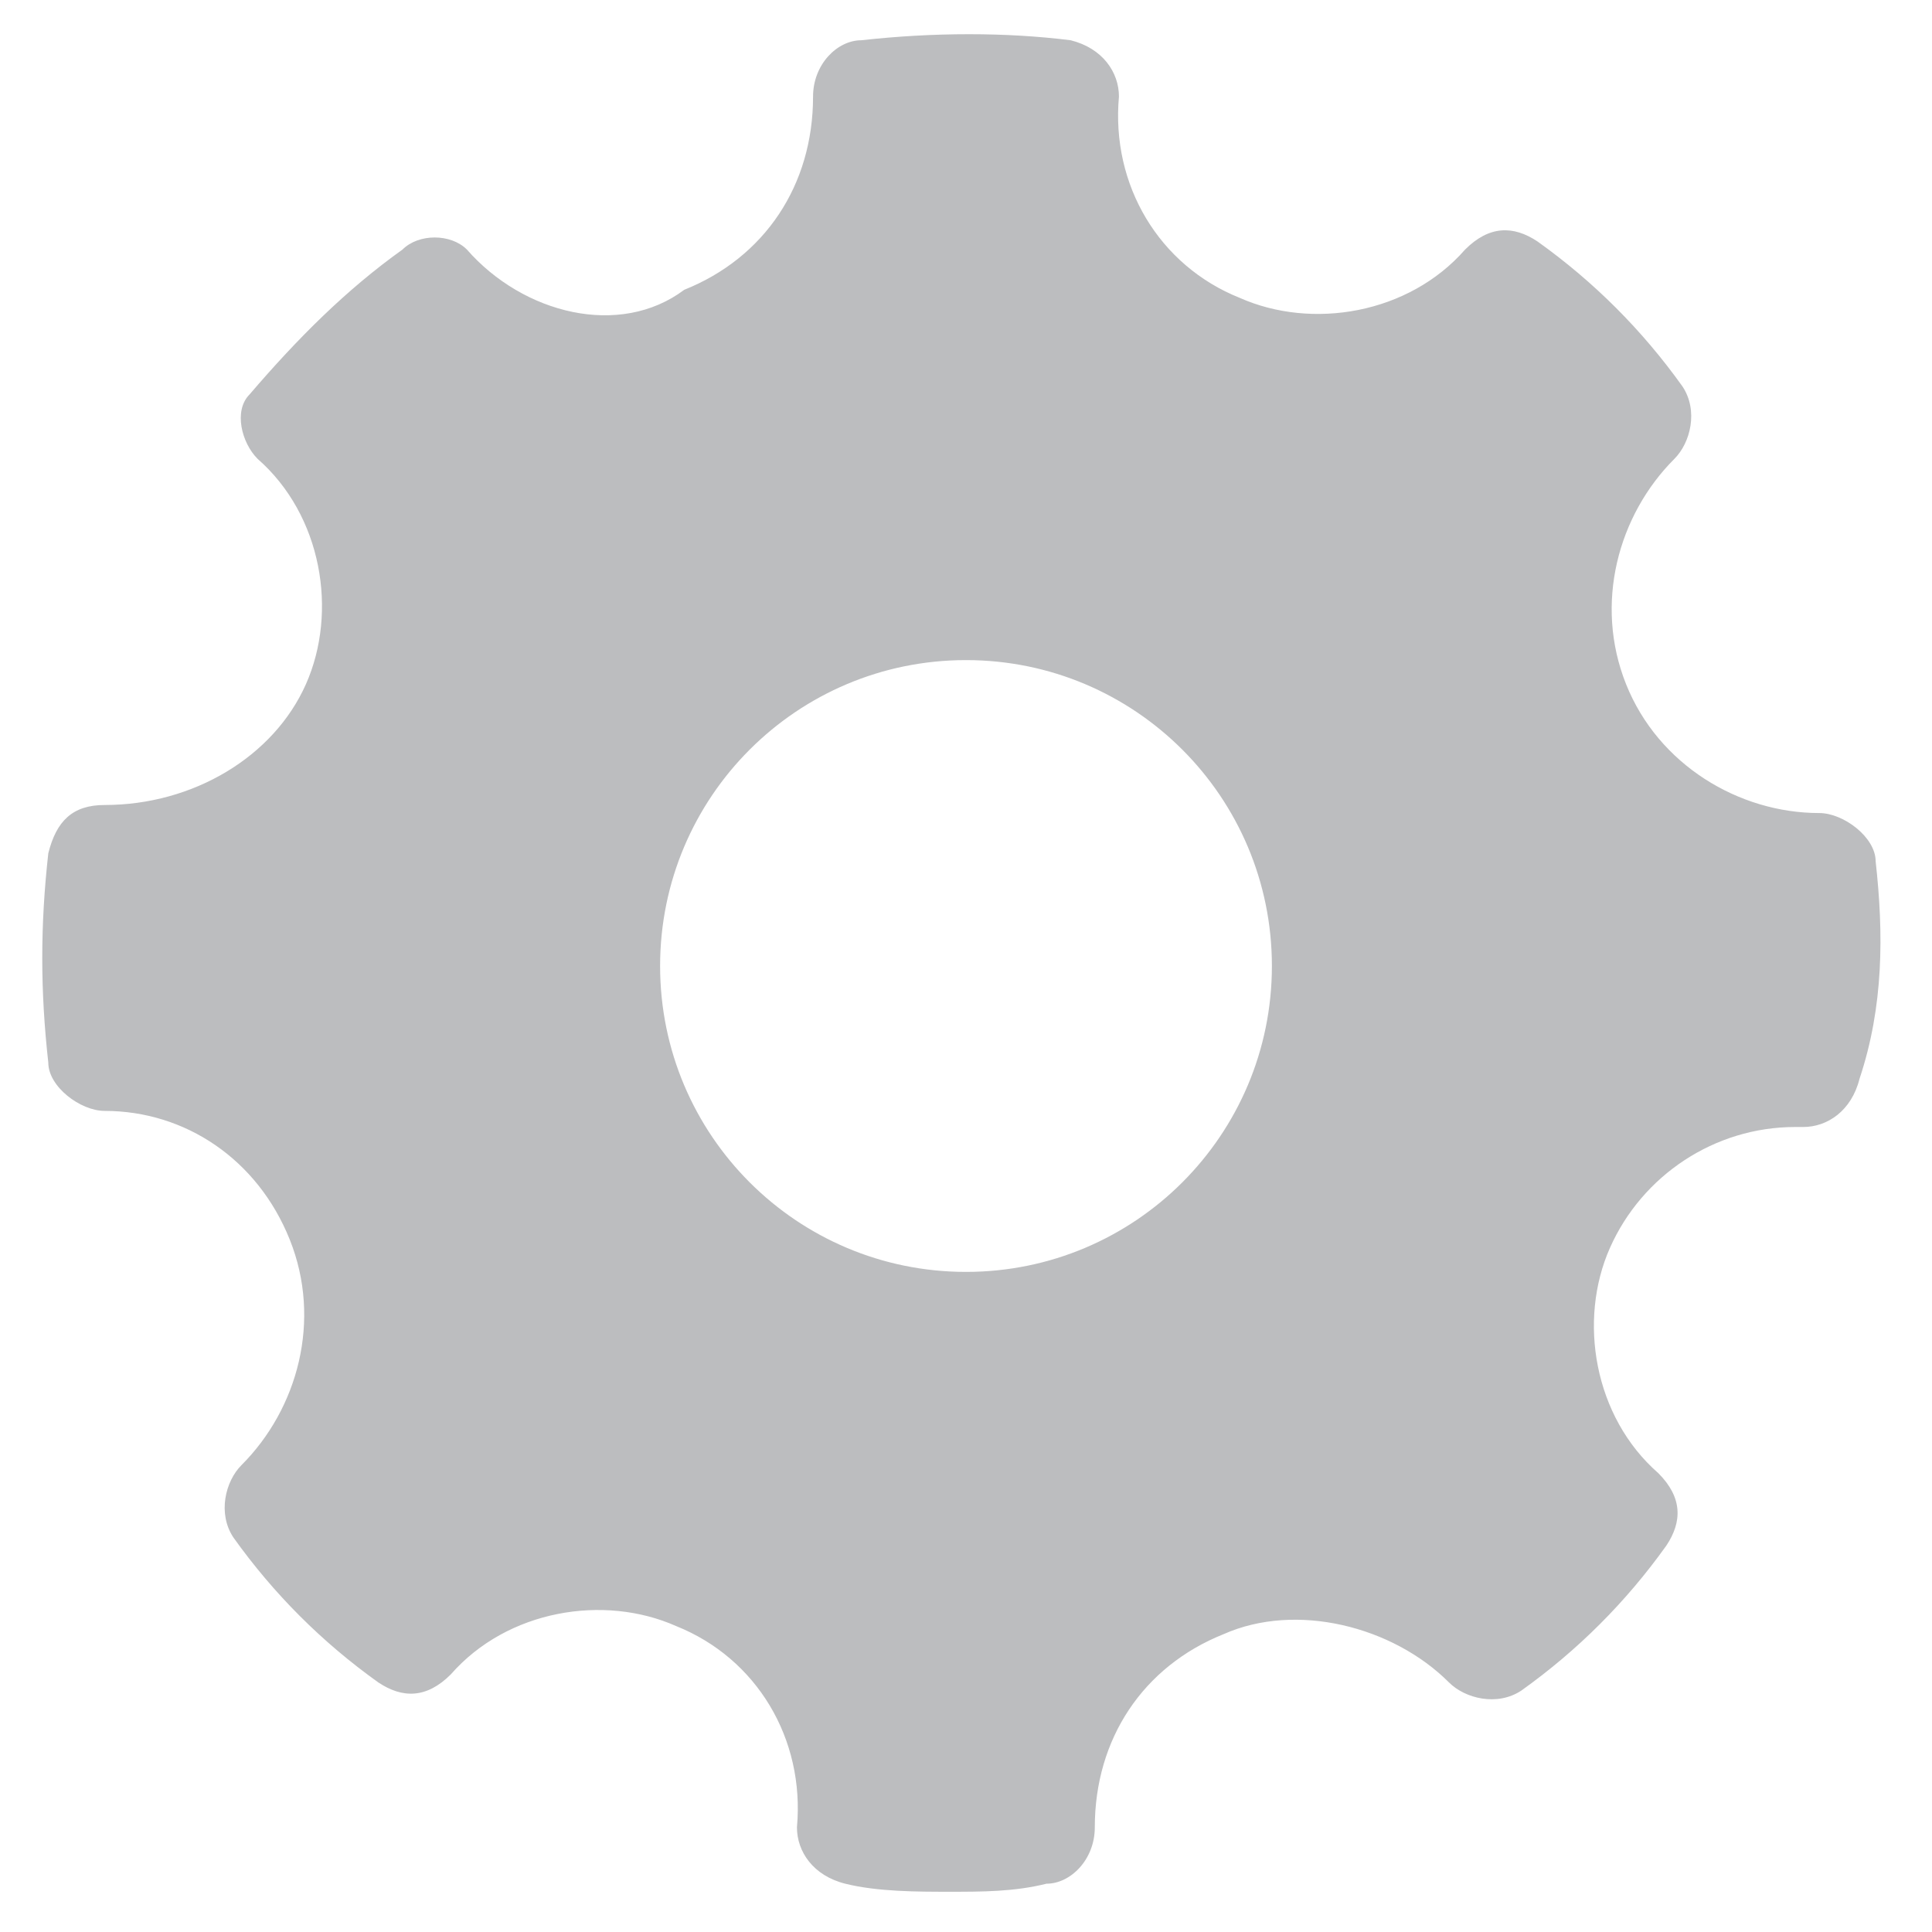 <?xml version="1.0" encoding="utf-8"?>
<!-- Generator: Adobe Illustrator 22.1.0, SVG Export Plug-In . SVG Version: 6.00 Build 0)  -->
<svg version="1.1" id="圖層_1" xmlns="http://www.w3.org/2000/svg" xmlns:xlink="http://www.w3.org/1999/xlink" x="0px" y="0px"
	 viewBox="0 0 24 24" style="enable-background:new 0 0 24 24;" xml:space="preserve">
<style type="text/css">
	.st0{fill:#BCBDBF;}
</style>
<path id="Mask" class="st0" d="M23.3,10.7c0-0.3-0.4-0.6-0.7-0.6c-1,0-2-0.6-2.4-1.6c-0.4-1-0.1-2.1,0.6-2.8
	c0.2-0.2,0.3-0.6,0.1-0.9c-0.5-0.7-1.1-1.3-1.8-1.8c-0.3-0.2-0.6-0.2-0.9,0.1c-0.7,0.8-1.9,1-2.8,0.6c-1-0.4-1.6-1.4-1.5-2.5
	c0-0.3-0.2-0.6-0.6-0.7c-0.8-0.1-1.7-0.1-2.6,0c-0.3,0-0.6,0.3-0.6,0.7c0,1.1-0.6,2-1.6,2.4C7.7,4.2,6.5,3.9,5.8,3.1
	C5.6,2.9,5.2,2.9,5,3.1C4.3,3.6,3.7,4.2,3.1,4.9C2.9,5.1,3,5.5,3.2,5.7c0.8,0.7,1,1.9,0.6,2.8c-0.4,0.9-1.4,1.5-2.5,1.5
	c-0.4,0-0.6,0.2-0.7,0.6c-0.1,0.9-0.1,1.7,0,2.6c0,0.3,0.4,0.6,0.7,0.6c1,0,1.9,0.6,2.3,1.6c0.4,1,0.1,2.1-0.6,2.8
	c-0.2,0.2-0.3,0.6-0.1,0.9c0.5,0.7,1.1,1.3,1.8,1.8c0.3,0.2,0.6,0.2,0.9-0.1c0.7-0.8,1.9-1,2.8-0.6c1,0.4,1.6,1.4,1.5,2.5
	c0,0.3,0.2,0.6,0.6,0.7c0.4,0.1,0.9,0.1,1.3,0.1c0.4,0,0.8,0,1.2-0.1c0.3,0,0.6-0.3,0.6-0.7c0-1.1,0.6-2,1.6-2.4
	c0.9-0.4,2.1-0.1,2.8,0.6c0.2,0.2,0.6,0.3,0.9,0.1c0.7-0.5,1.3-1.1,1.8-1.8c0.2-0.3,0.2-0.6-0.1-0.9c-0.8-0.7-1-1.9-0.6-2.8
	c0.4-0.9,1.3-1.5,2.3-1.5l0.1,0c0.3,0,0.6-0.2,0.7-0.6C23.4,12.5,23.4,11.6,23.3,10.7z M12,15.8c-2.1,0-3.8-1.7-3.8-3.8
	c0-2.1,1.7-3.8,3.8-3.8c2.1,0,3.8,1.7,3.8,3.8C15.8,14.1,14.1,15.8,12,15.8z"/>
</svg>
